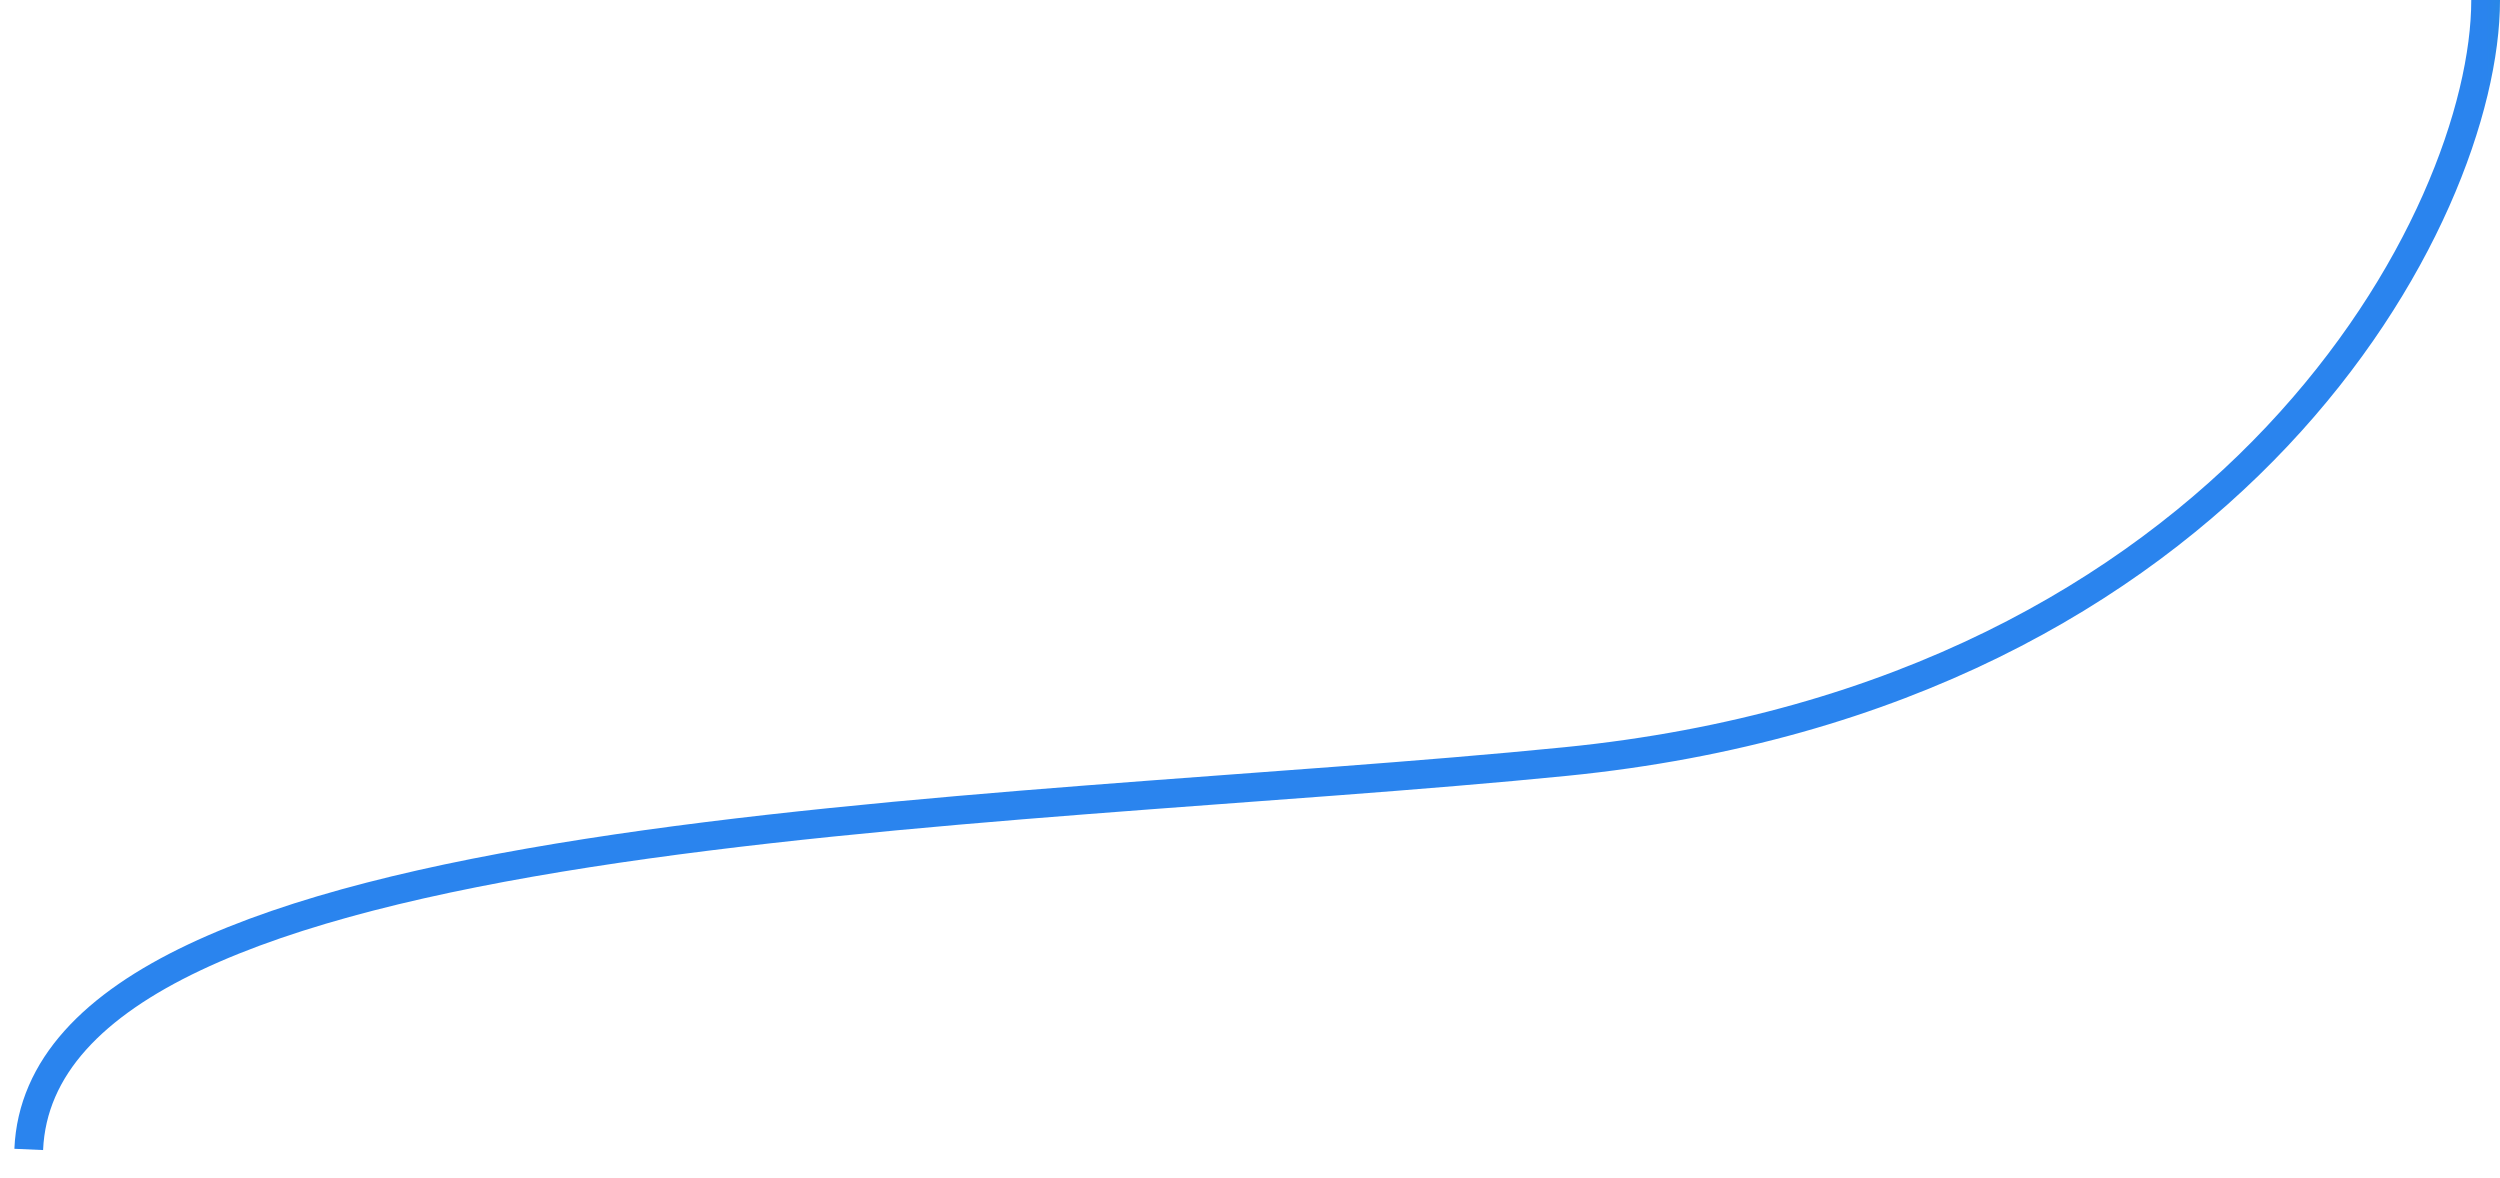 <svg width="87" height="41" viewBox="0 0 87 41" fill="none" xmlns="http://www.w3.org/2000/svg">
  <path d="M86.5 0C86.5 7.5 77.804 24.17 54.5 26.5C34.5 28.5 1.5 28.5 1 40" stroke="url(#paint0_linear_332_1539)" />
  <defs>
    <linearGradient id="paint0_linear_332_1539" x1="92.708" y1="9.999" x2="84.297" y2="10.035" gradientUnits="userSpaceOnUse">
      <stop stop-color="#11AE88" />
      <stop offset="0.732" stop-color="#2A84EE" />
    </linearGradient>
  </defs>
</svg>